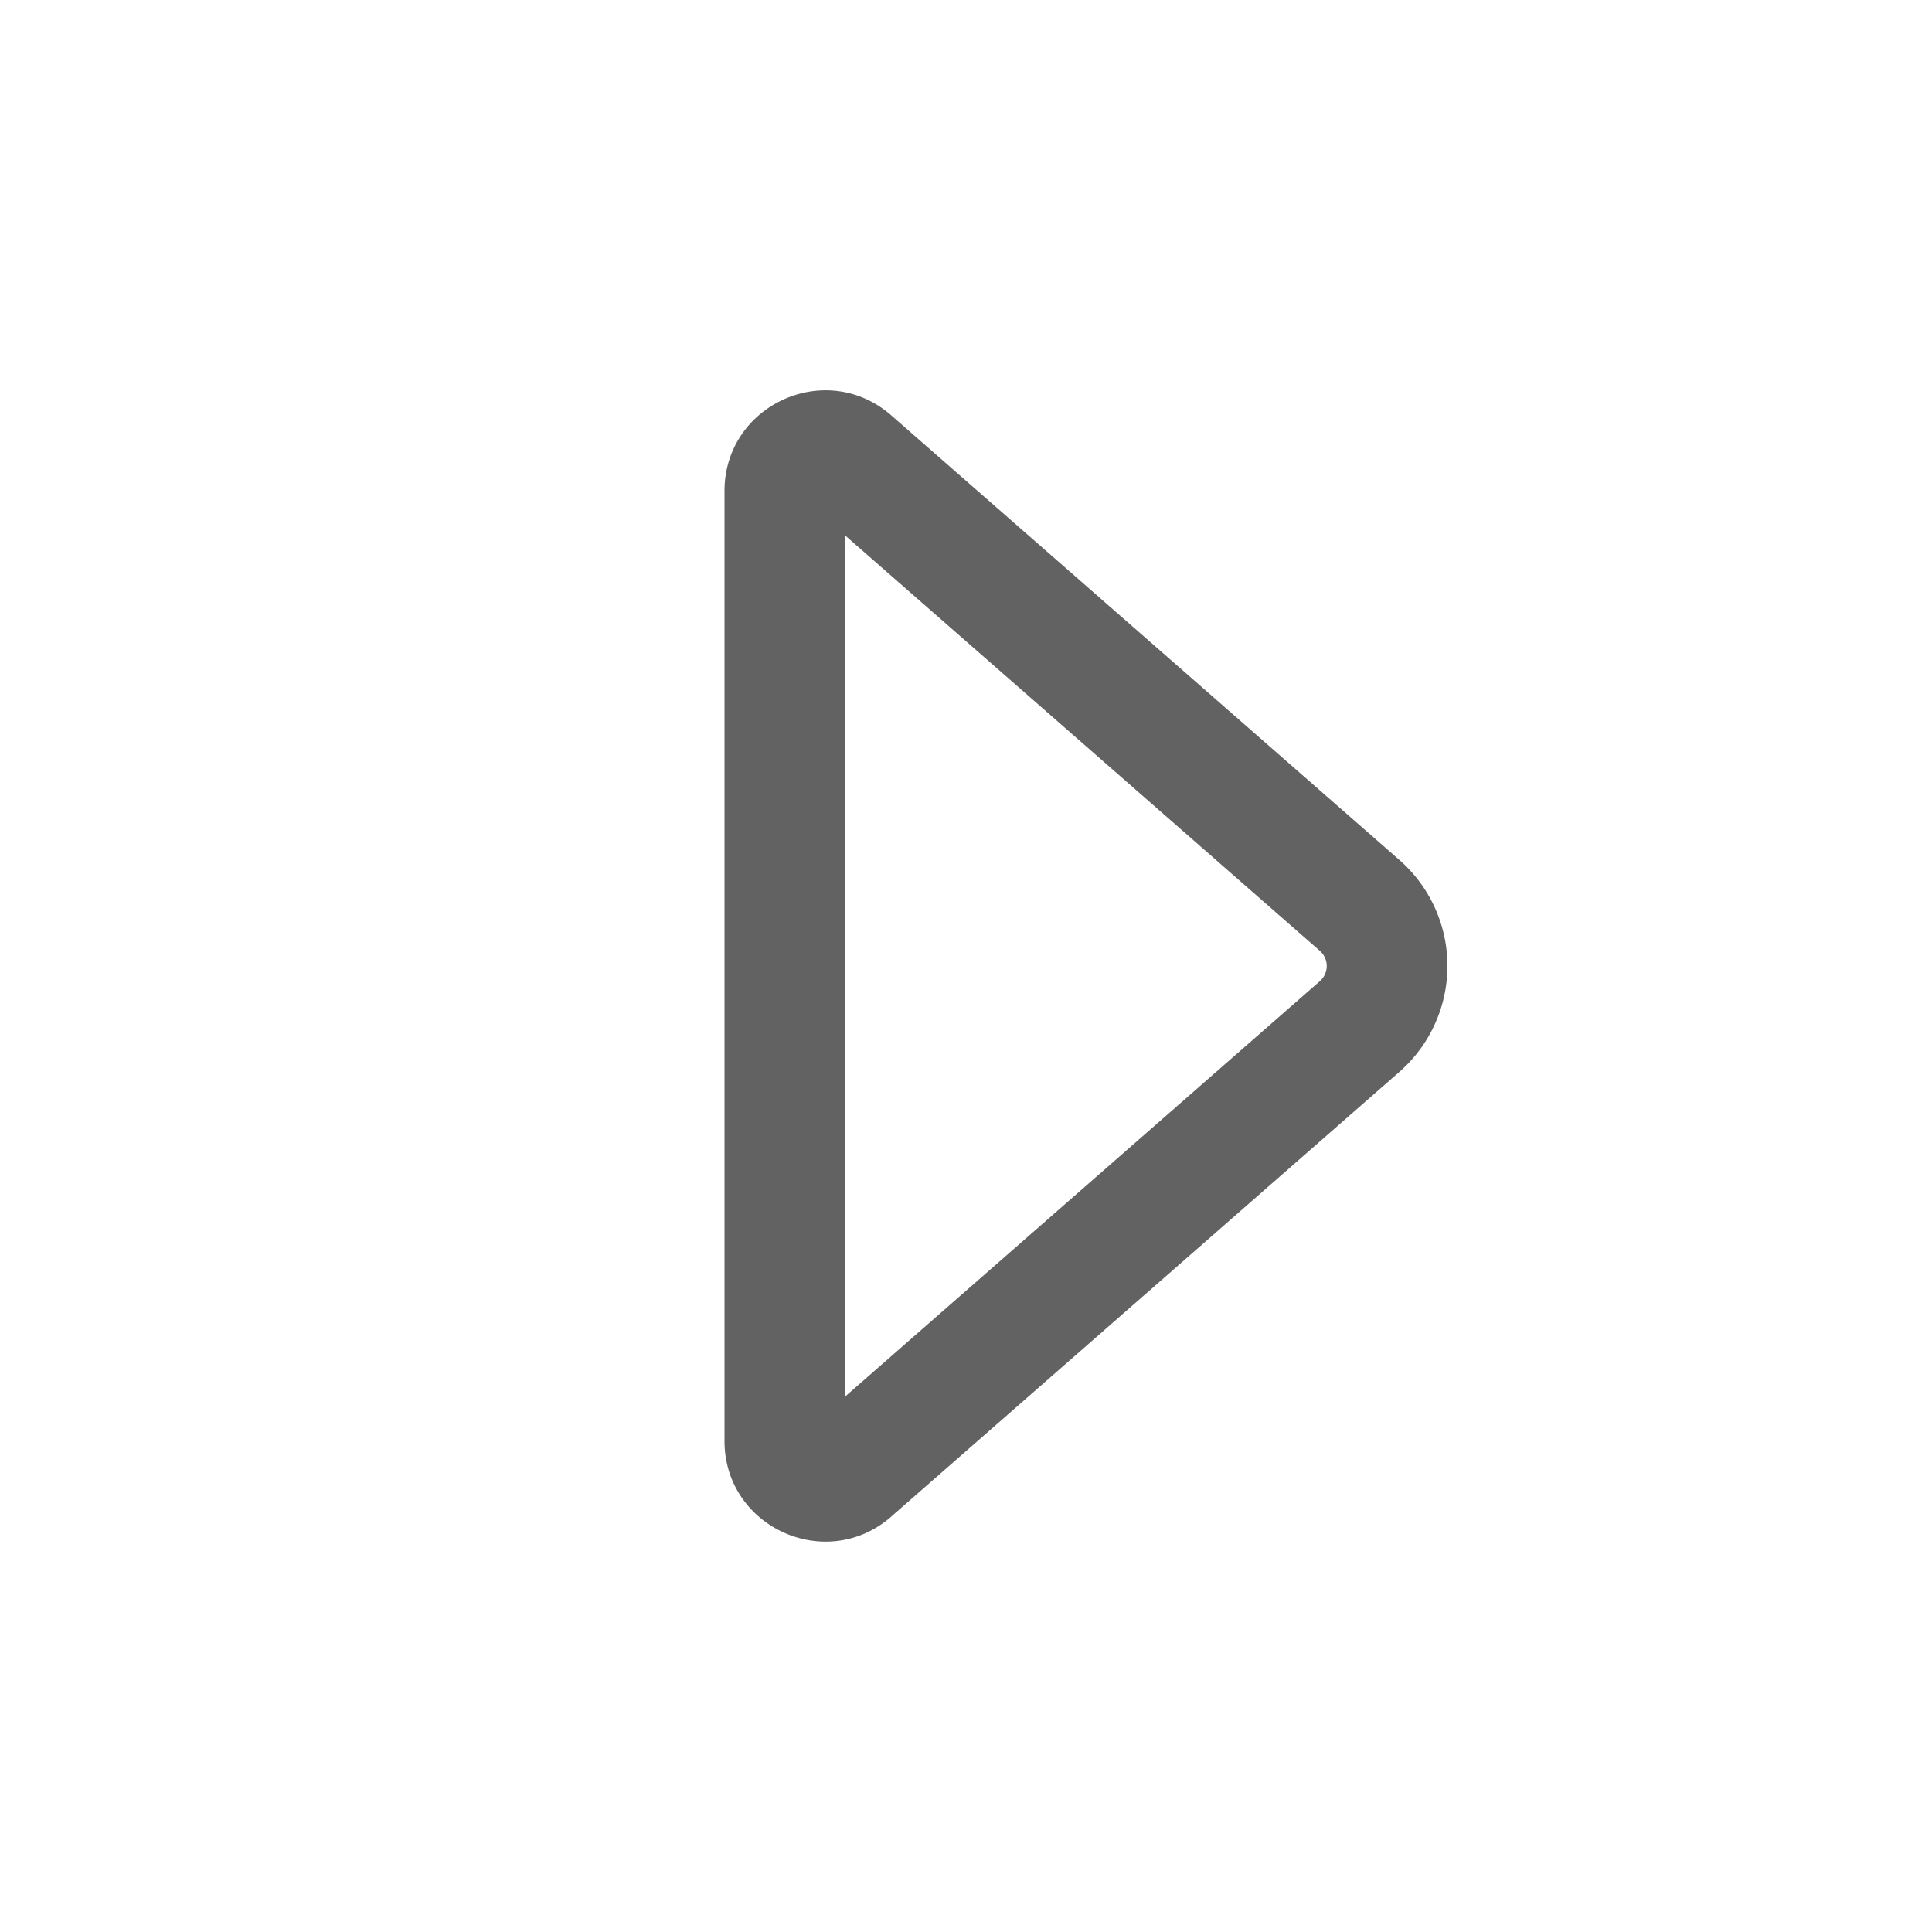 <svg xmlns="http://www.w3.org/2000/svg" xmlns:xlink="http://www.w3.org/1999/xlink" width="24" height="24" preserveAspectRatio="xMidYMid meet" viewBox="0 0 24 24" style="-ms-transform: rotate(360deg); -webkit-transform: rotate(360deg); transform: rotate(360deg);"><g fill="none"><path d="M11.073 18.839c-.808.707-2.073.133-2.073-.94V6.101c0-1.074 1.265-1.648 2.073-.94l6.31 5.521a1.75 1.75 0 0 1 0 2.634l-6.31 5.522zm-.573-1.492l5.896-5.159a.25.25 0 0 0 0-.376L10.5 6.653v10.694z" fill="#626262"/></g><rect x="0" y="0" width="24" height="24" fill="rgba(0, 0, 0, 0)" /></svg>